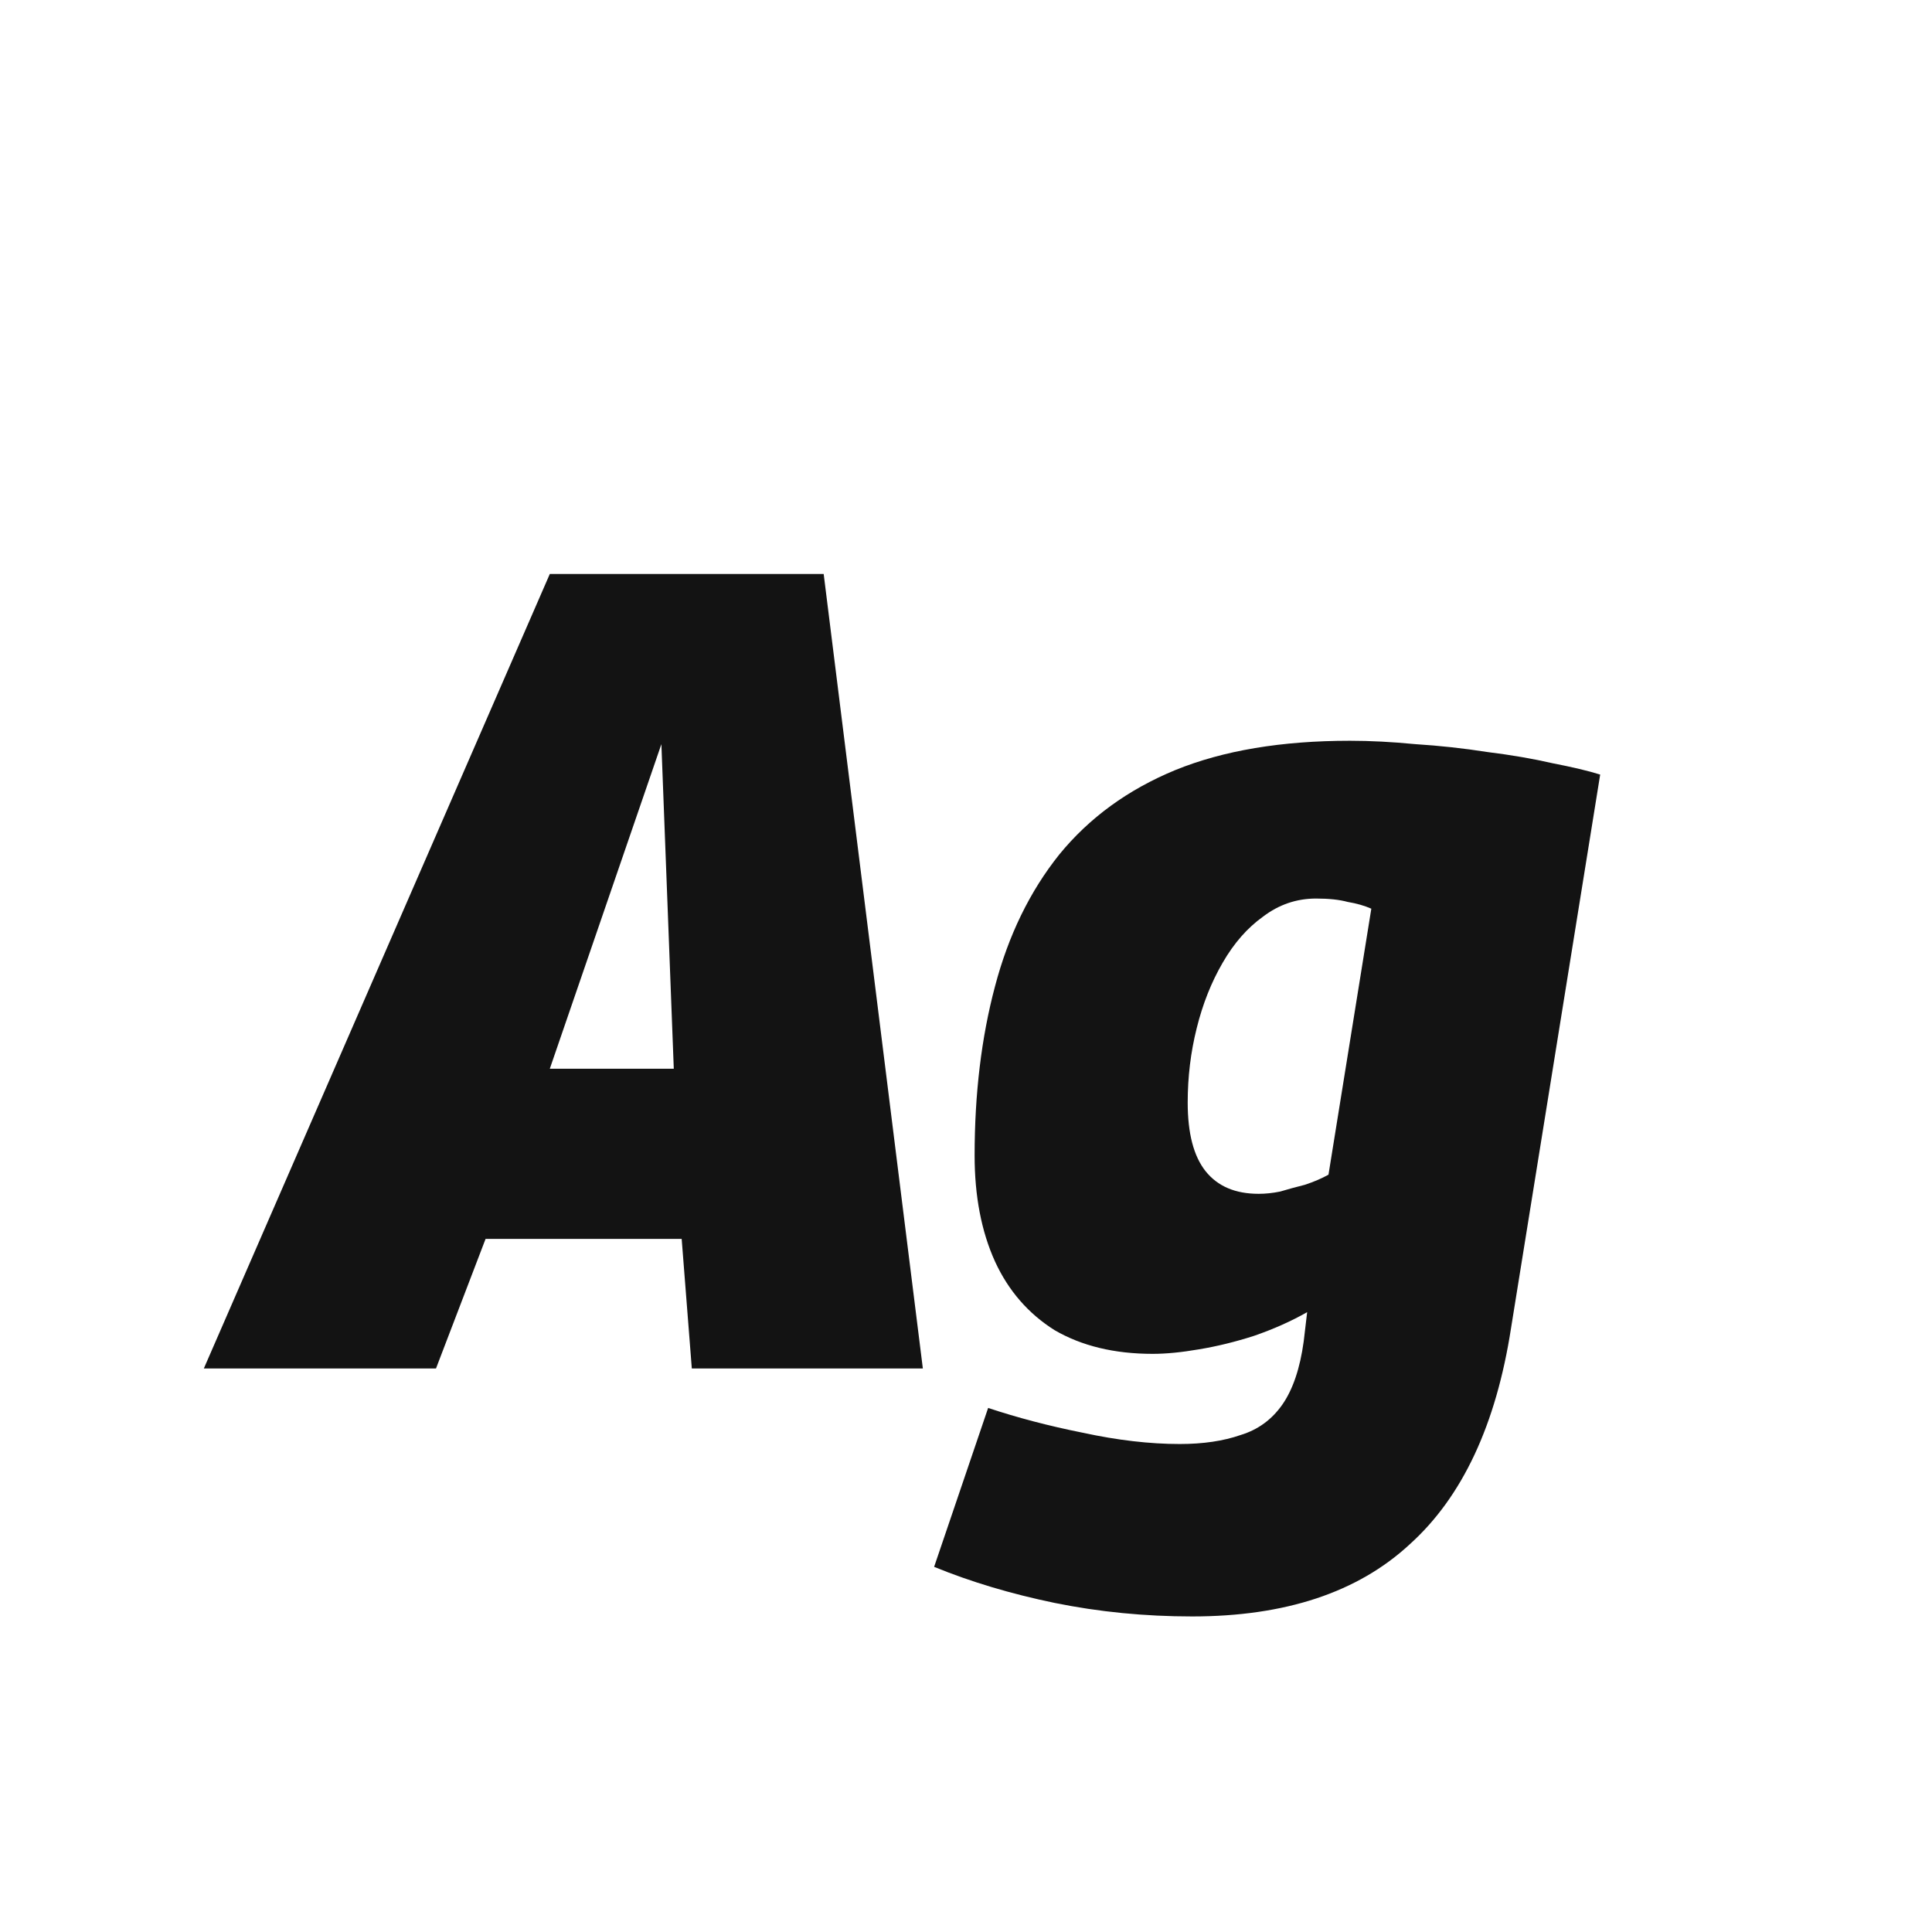 <svg width="24" height="24" viewBox="0 0 24 24" fill="none" xmlns="http://www.w3.org/2000/svg">
<path d="M2.532 17L6.83 7.13H10.232L11.464 17H8.594L8.468 15.39H6.032L5.416 17H2.532ZM6.83 13.276H8.37L8.216 9.244L6.83 13.276ZM11.604 19.464L12.275 17.49C12.639 17.611 13.031 17.714 13.451 17.798C13.881 17.891 14.282 17.938 14.655 17.938C14.945 17.938 15.197 17.901 15.412 17.826C15.626 17.761 15.799 17.635 15.93 17.448C16.06 17.261 16.149 17 16.195 16.664L16.238 16.3C16.041 16.412 15.822 16.51 15.579 16.594C15.346 16.669 15.117 16.725 14.893 16.762C14.679 16.799 14.488 16.818 14.319 16.818C13.844 16.818 13.438 16.72 13.101 16.524C12.775 16.319 12.527 16.034 12.36 15.67C12.191 15.297 12.107 14.858 12.107 14.354C12.107 13.589 12.191 12.889 12.36 12.254C12.527 11.619 12.793 11.073 13.158 10.616C13.531 10.159 14.011 9.809 14.6 9.566C15.197 9.323 15.92 9.202 16.77 9.202C17.021 9.202 17.292 9.216 17.581 9.244C17.88 9.263 18.179 9.295 18.477 9.342C18.776 9.379 19.047 9.426 19.29 9.482C19.532 9.529 19.728 9.575 19.878 9.622L18.771 16.496C18.585 17.7 18.165 18.596 17.512 19.184C16.867 19.781 15.967 20.08 14.809 20.08C14.222 20.08 13.652 20.024 13.101 19.912C12.56 19.8 12.061 19.651 11.604 19.464ZM17.035 11.288C16.951 11.251 16.854 11.223 16.741 11.204C16.639 11.176 16.508 11.162 16.349 11.162C16.107 11.162 15.887 11.237 15.691 11.386C15.495 11.526 15.328 11.717 15.188 11.96C15.047 12.203 14.94 12.473 14.866 12.772C14.791 13.071 14.754 13.379 14.754 13.696C14.754 14.079 14.828 14.363 14.977 14.55C15.127 14.737 15.346 14.83 15.636 14.83C15.72 14.83 15.808 14.821 15.902 14.802C15.995 14.774 16.098 14.746 16.209 14.718C16.322 14.681 16.419 14.639 16.503 14.592L17.035 11.288Z" fill="#131313"/>
</svg>
